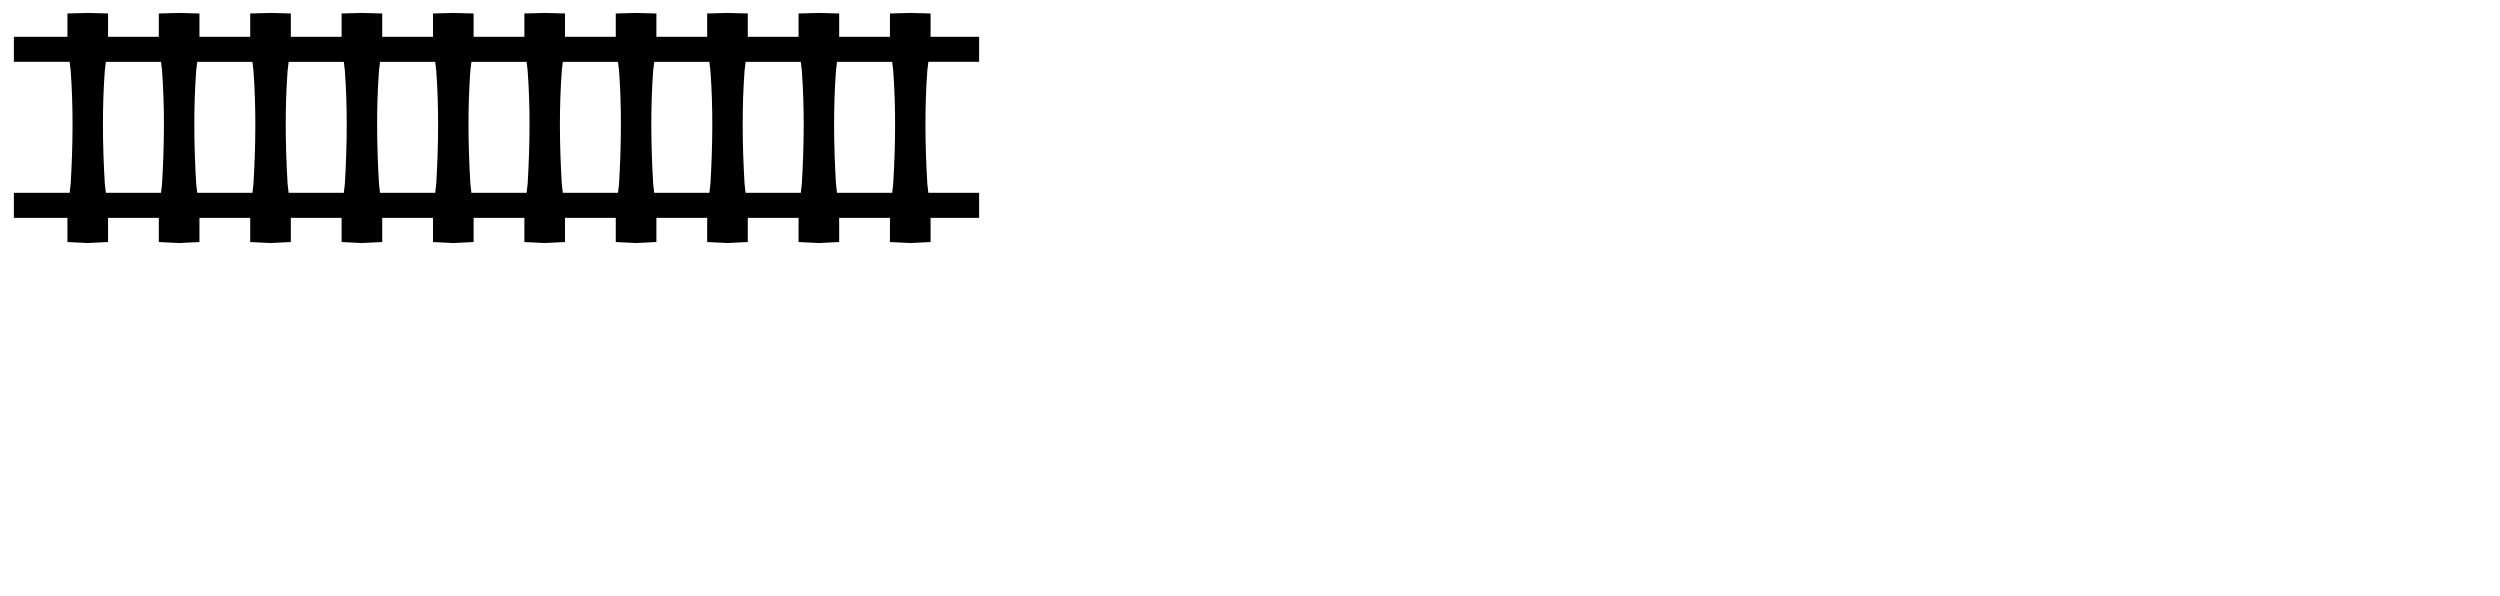 <?xml version="1.0" encoding="UTF-8"?>
<svg viewBox="0 0 2391.057 570" xmlns="http://www.w3.org/2000/svg">
 <path transform="matrix(.393 0 0 .393 5.025 10.409)" d="m200.75 5-49.438 1.312v56.719h-130.34v60.969h135.69l2.562 21.375c6.483 88.748 5.652 179.3 0 275.5l-2.5 21.875h-135.75v60.969h130.34v58.844l49.438 2.438 49.438-2.438v-58.844h123.56v58.844l49.406 2.438 49.438-2.438v-58.844h123.56v58.844l49.438 2.438 49.406-2.438v-58.844h123.56v58.844l49.438 2.438 49.438-2.438v-58.844h123.56v58.844l49.406 2.438 49.438-2.438v-58.844h123.56v58.844l49.438 2.438 49.406-2.438v-58.844h123.56v58.844l49.438 2.438 49.438-2.438v-58.844h123.56v58.844l49.406 2.438 49.438-2.438v-58.844h123.56v58.844l49.438 2.438 49.406-2.438v-58.844h123.56v58.844l49.438 2.438 49.438-2.438v-58.844h118.16v-60.969h-123.56l-2.5-21.875c-5.652-96.199-6.483-186.75 0-275.5l2.563-21.375h123.5v-60.969h-118.16v-56.719l-49.438-1.312-49.438 1.312v56.719h-123.56v-56.719l-49.406-1.312-49.438 1.312v56.719h-123.56v-56.719l-49.438-1.312-49.406 1.312v56.719h-123.56v-56.719l-49.438-1.312-49.438 1.312v56.719h-123.56v-56.719l-49.406-1.312-49.438 1.312v56.719h-123.56v-56.719l-49.438-1.312-49.406 1.312v56.719h-123.56v-56.719l-49.438-1.312-49.438 1.312v56.719h-123.56v-56.719l-49.406-1.312-49.438 1.312v56.719h-123.56v-56.719l-49.438-1.312-49.406 1.312v56.719h-123.56v-56.719l-49.438-1.312zm44.094 119h134.25l2.531 21.375c6.483 88.748 5.652 179.3 0 275.5l-2.5 21.875h-134.34l-2.5-21.875c-5.652-96.199-6.483-186.75 0-275.5l2.562-21.375zm222.41 0h134.25l2.562 21.375c6.483 88.748 5.652 179.3 0 275.5l-2.5 21.875h-134.38l-2.5-21.875c-5.652-96.199-6.483-186.75 0-275.5l2.562-21.375zm222.41 0h134.25l2.562 21.375c6.483 88.748 5.652 179.3 0 275.5l-2.5 21.875h-134.34l-2.5-21.875c-5.652-96.199-6.483-186.75 0-275.5l2.531-21.375zm222.44 0h134.25l2.531 21.375c6.483 88.748 5.652 179.3 0 275.5l-2.5 21.875h-134.34l-2.5-21.875c-5.652-96.199-6.483-186.75 0-275.5l2.562-21.375zm222.41 0h134.25l2.562 21.375c6.483 88.748 5.652 179.3 0 275.5l-2.5 21.875h-134.38l-2.5-21.875c-5.652-96.199-6.483-186.75 0-275.5l2.562-21.375zm222.41 0h134.25l2.563 21.375c6.483 88.748 5.652 179.3 0 275.5l-2.5 21.875h-134.34l-2.5-21.875c-5.652-96.199-6.483-186.75 0-275.5l2.531-21.375zm222.44 0h134.25l2.531 21.375c6.483 88.748 5.652 179.3 0 275.5l-2.5 21.875h-134.34l-2.5-21.875c-5.652-96.199-6.483-186.75 0-275.5l2.563-21.375zm222.41 0h134.25l2.562 21.375c6.483 88.748 5.652 179.3 0 275.5l-2.5 21.875h-134.38l-2.5-21.875c-5.652-96.199-6.483-186.75 0-275.5l2.562-21.375zm222.41 0h134.25l2.563 21.375c6.483 88.748 5.652 179.3 0 275.5l-2.5 21.875h-134.34l-2.5-21.875c-5.652-96.199-6.483-186.75 0-275.5l2.531-21.375z"/>
</svg>
